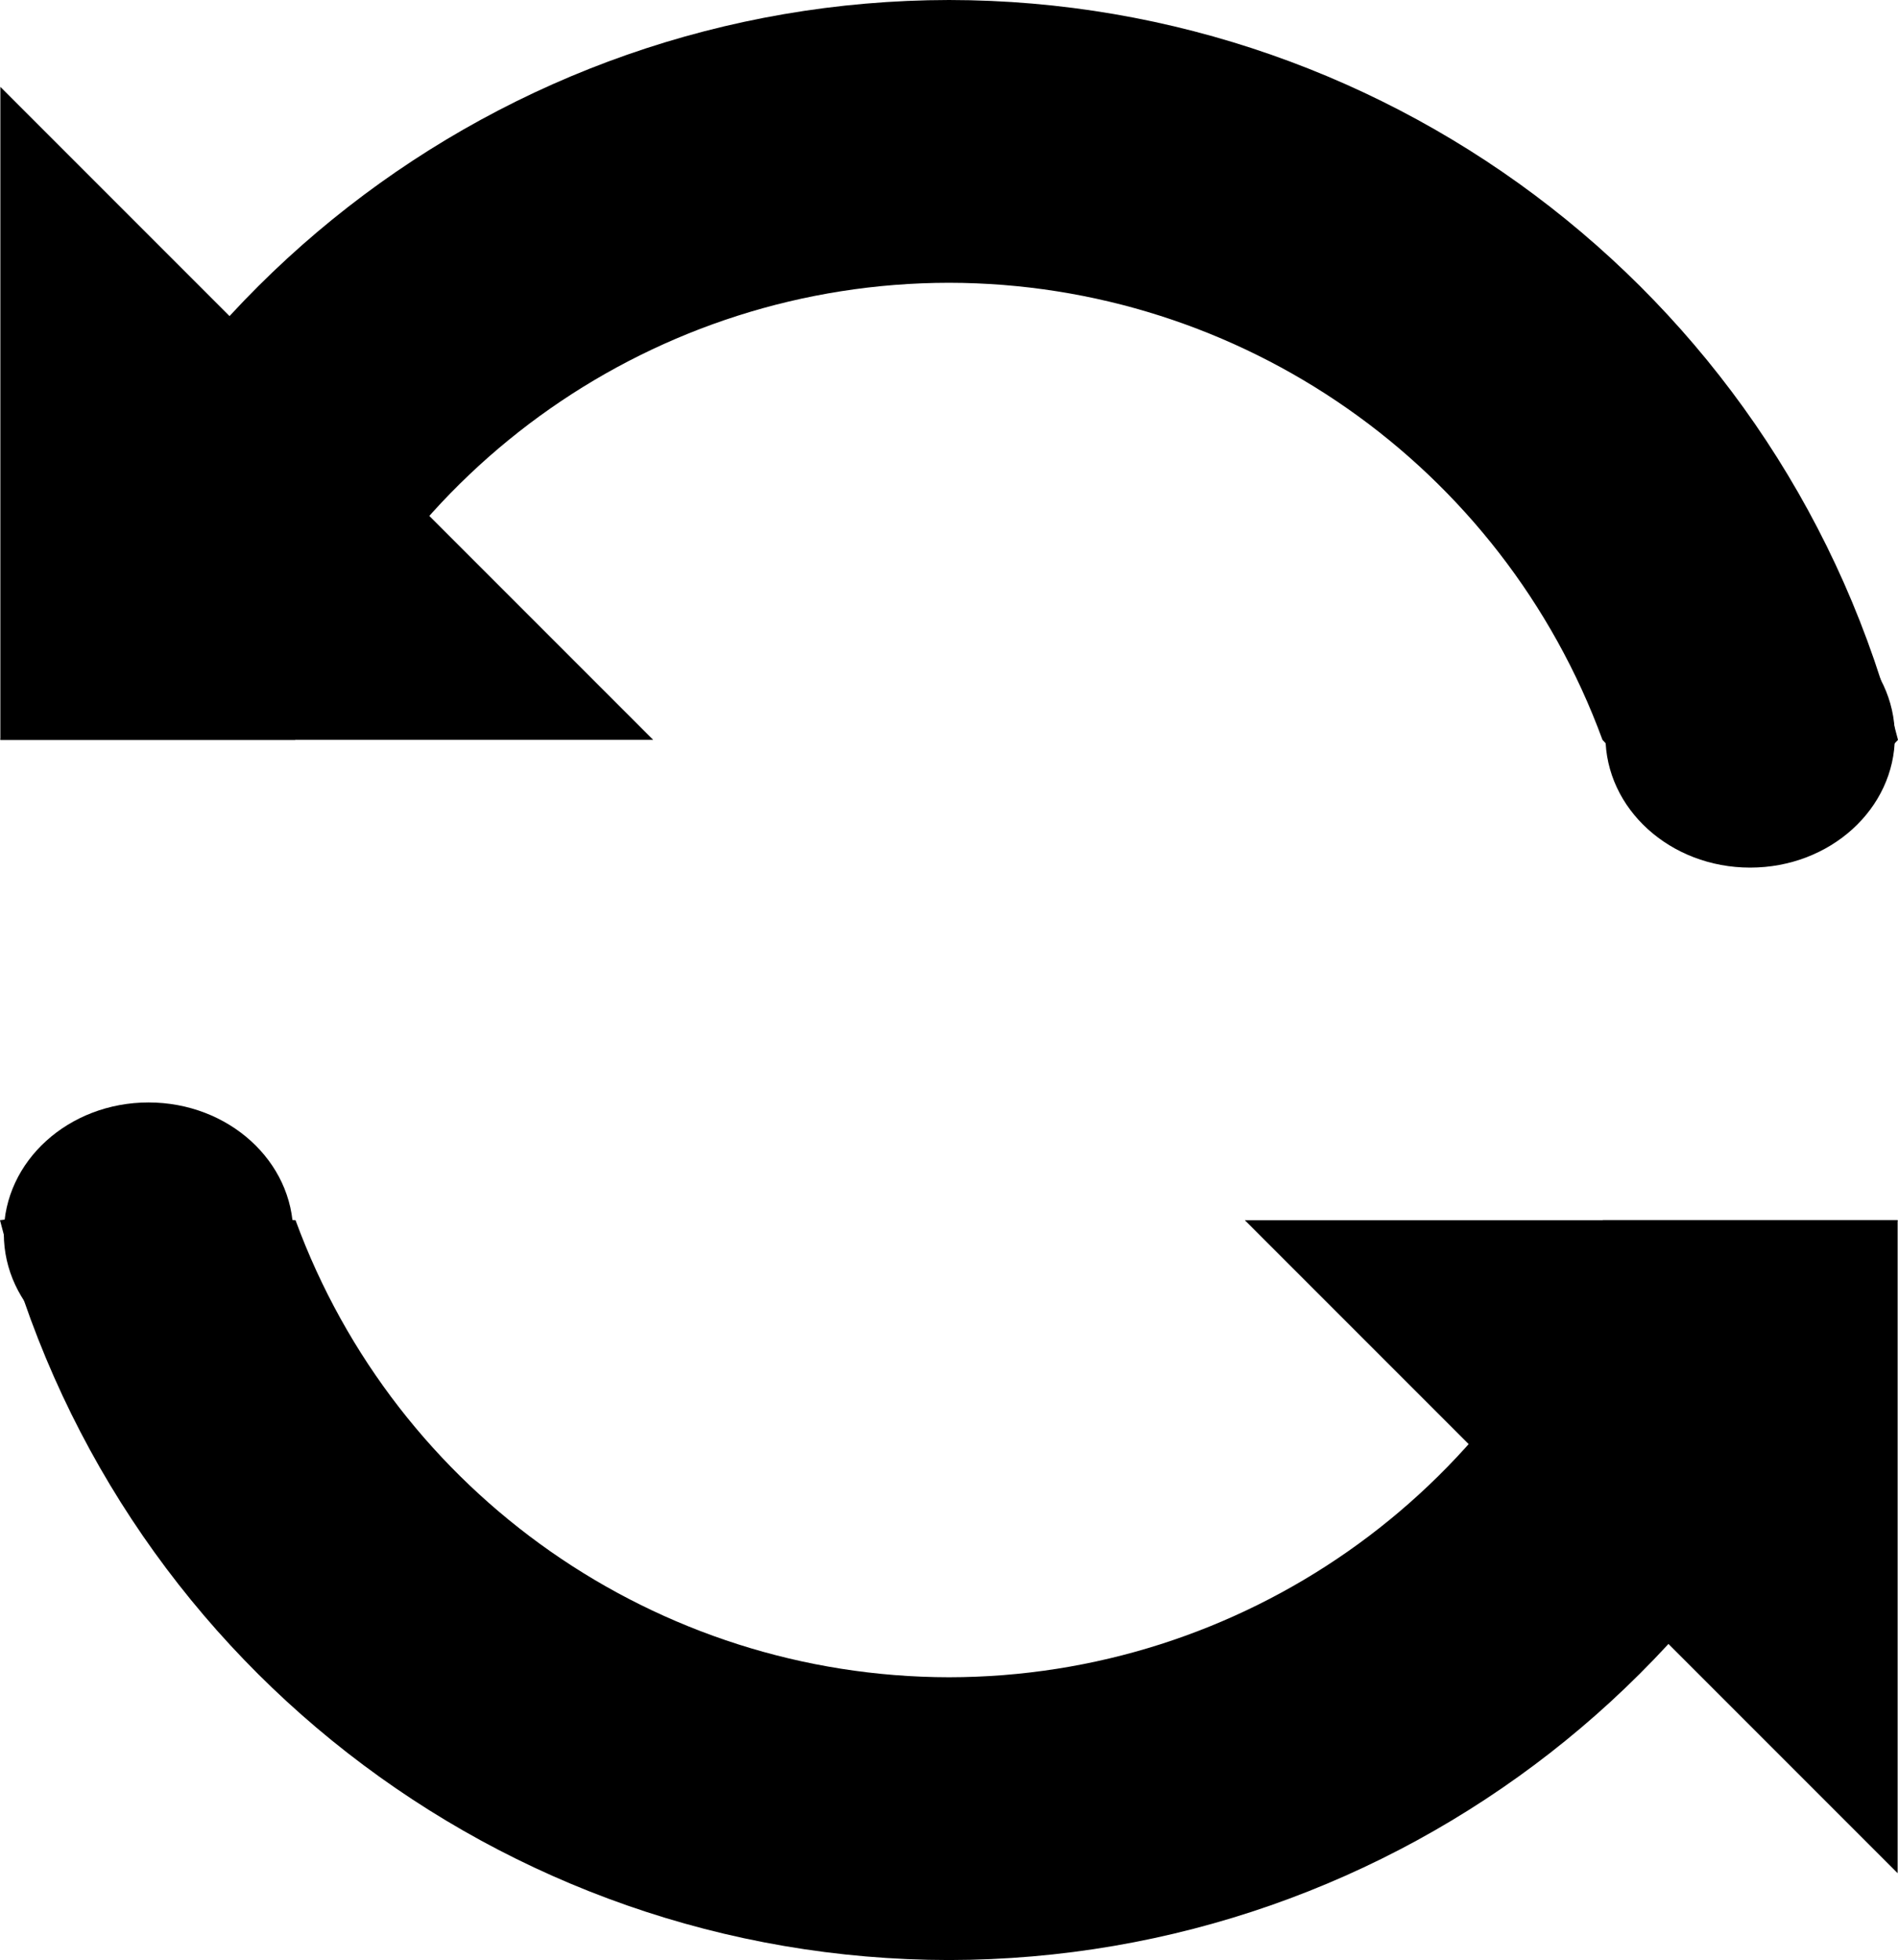 <?xml version="1.0" encoding="UTF-8" standalone="no"?>
<!-- Generator: Adobe Illustrator 16.0.0, SVG Export Plug-In . SVG Version: 6.00 Build 0)  -->

<svg
   xmlns:dc="http://purl.org/dc/elements/1.1/"
   xmlns:cc="http://creativecommons.org/ns#"
   xmlns:rdf="http://www.w3.org/1999/02/22-rdf-syntax-ns#"
   xmlns:svg="http://www.w3.org/2000/svg"
   xmlns="http://www.w3.org/2000/svg"
   xmlns:sodipodi="http://sodipodi.sourceforge.net/DTD/sodipodi-0.dtd"
   xmlns:inkscape="http://www.inkscape.org/namespaces/inkscape"
   version="1.1"
   id="Layer_1"
   x="0px"
   y="0px"
   width="281.201"
   height="290.318"
   viewBox="0 0 281.201 290.318"
   enable-background="new 0 0 512 512"
   xml:space="preserve"
   inkscape:version="0.91 r13725"
   sodipodi:docname="refresh.svg"><defs
     id="defs7" /><sodipodi:namedview
     pagecolor="#ffffff"
     bordercolor="#666666"
     borderopacity="1"
     objecttolerance="10"
     gridtolerance="10"
     guidetolerance="10"
     inkscape:pageopacity="0"
     inkscape:pageshadow="2"
     inkscape:window-width="1366"
     inkscape:window-height="706"
     id="namedview5"
     showgrid="false"
     inkscape:zoom="1.0028992"
     inkscape:cx="17.226402"
     inkscape:cy="85.568401"
     inkscape:window-x="-8"
     inkscape:window-y="-8"
     inkscape:window-maximized="1"
     inkscape:current-layer="Layer_1"
     fit-margin-top="0"
     fit-margin-left="0"
     fit-margin-right="0"
     fit-margin-bottom="0"
     inkscape:snap-object-midpoints="true"
     inkscape:object-nodes="true"
     inkscape:snap-intersection-paths="false"
     inkscape:object-paths="true"
     inkscape:snap-global="false" /><g
     id="g3359"
     transform="matrix(-1,0,0,1,300.676,-5.844)"><path
       sodipodi:nodetypes="cccccccccccccc"
       inkscape:connector-curvature="0"
       id="path3337"
       d="M 160.076,5.844 C 93.657,5.904 35.751,51.037 19.475,115.432 c 16.021,17.121 30.418,14.75 43.783,0 14.903,-40.621 53.549,-67.646 96.818,-67.703 43.288,0.035 81.961,27.064 96.871,67.703 l 43.676,0 C 284.352,51.057 226.475,5.929 160.076,5.844 Z M 19.529,186.576 c 16.272,64.374 74.148,109.501 140.547,109.586 66.418,-0.061 124.323,-45.193 140.6,-109.586 -15.108,-1.955 -31.029,-0.632 -43.783,0 -14.904,40.62 -53.549,67.643 -96.816,67.701 -43.288,-0.035 -81.96,-27.062 -96.871,-67.701 z"
       style="fill:#000000;fill-opacity:1;fill-rule:evenodd;stroke:none;stroke-width:3;stroke-linecap:round;stroke-linejoin:round;stroke-miterlimit:4;stroke-dasharray:none;stroke-opacity:1" /><path
       inkscape:connector-curvature="0"
       id="path3351"
       d="m 203.903,115.432 96.72,-96.72 0,96.72 -96.72,0"
       style="fill:#000000;fill-opacity:1;fill-rule:evenodd;stroke:none;stroke-width:3;stroke-linecap:round;stroke-linejoin:round;stroke-miterlimit:4;stroke-dasharray:none;stroke-opacity:1" /><path
       style="fill:#000000;fill-opacity:1;fill-rule:evenodd;stroke:none;stroke-width:3;stroke-linecap:round;stroke-linejoin:round;stroke-miterlimit:4;stroke-dasharray:none;stroke-opacity:1"
       d="m 19.529,283.296 96.72,-96.72 -96.72,0 0,96.72"
       id="path3353"
       inkscape:connector-curvature="0" /><ellipse
       ry="19.444"
       rx="21.438"
       cy="114.909"
       cx="41.38"
       id="path3355"
       style="fill:#000000;fill-opacity:1;fill-rule:evenodd;stroke:none;stroke-width:3;stroke-linecap:round;stroke-linejoin:round;stroke-miterlimit:4;stroke-dasharray:none;stroke-opacity:1" /><ellipse
       style="fill:#000000;fill-opacity:1;fill-rule:evenodd;stroke:none;stroke-width:3;stroke-linecap:round;stroke-linejoin:round;stroke-miterlimit:4;stroke-dasharray:none;stroke-opacity:1"
       id="ellipse3357"
       cx="278.67"
       cy="188.582"
       rx="21.438"
       ry="19.444" /></g></svg>